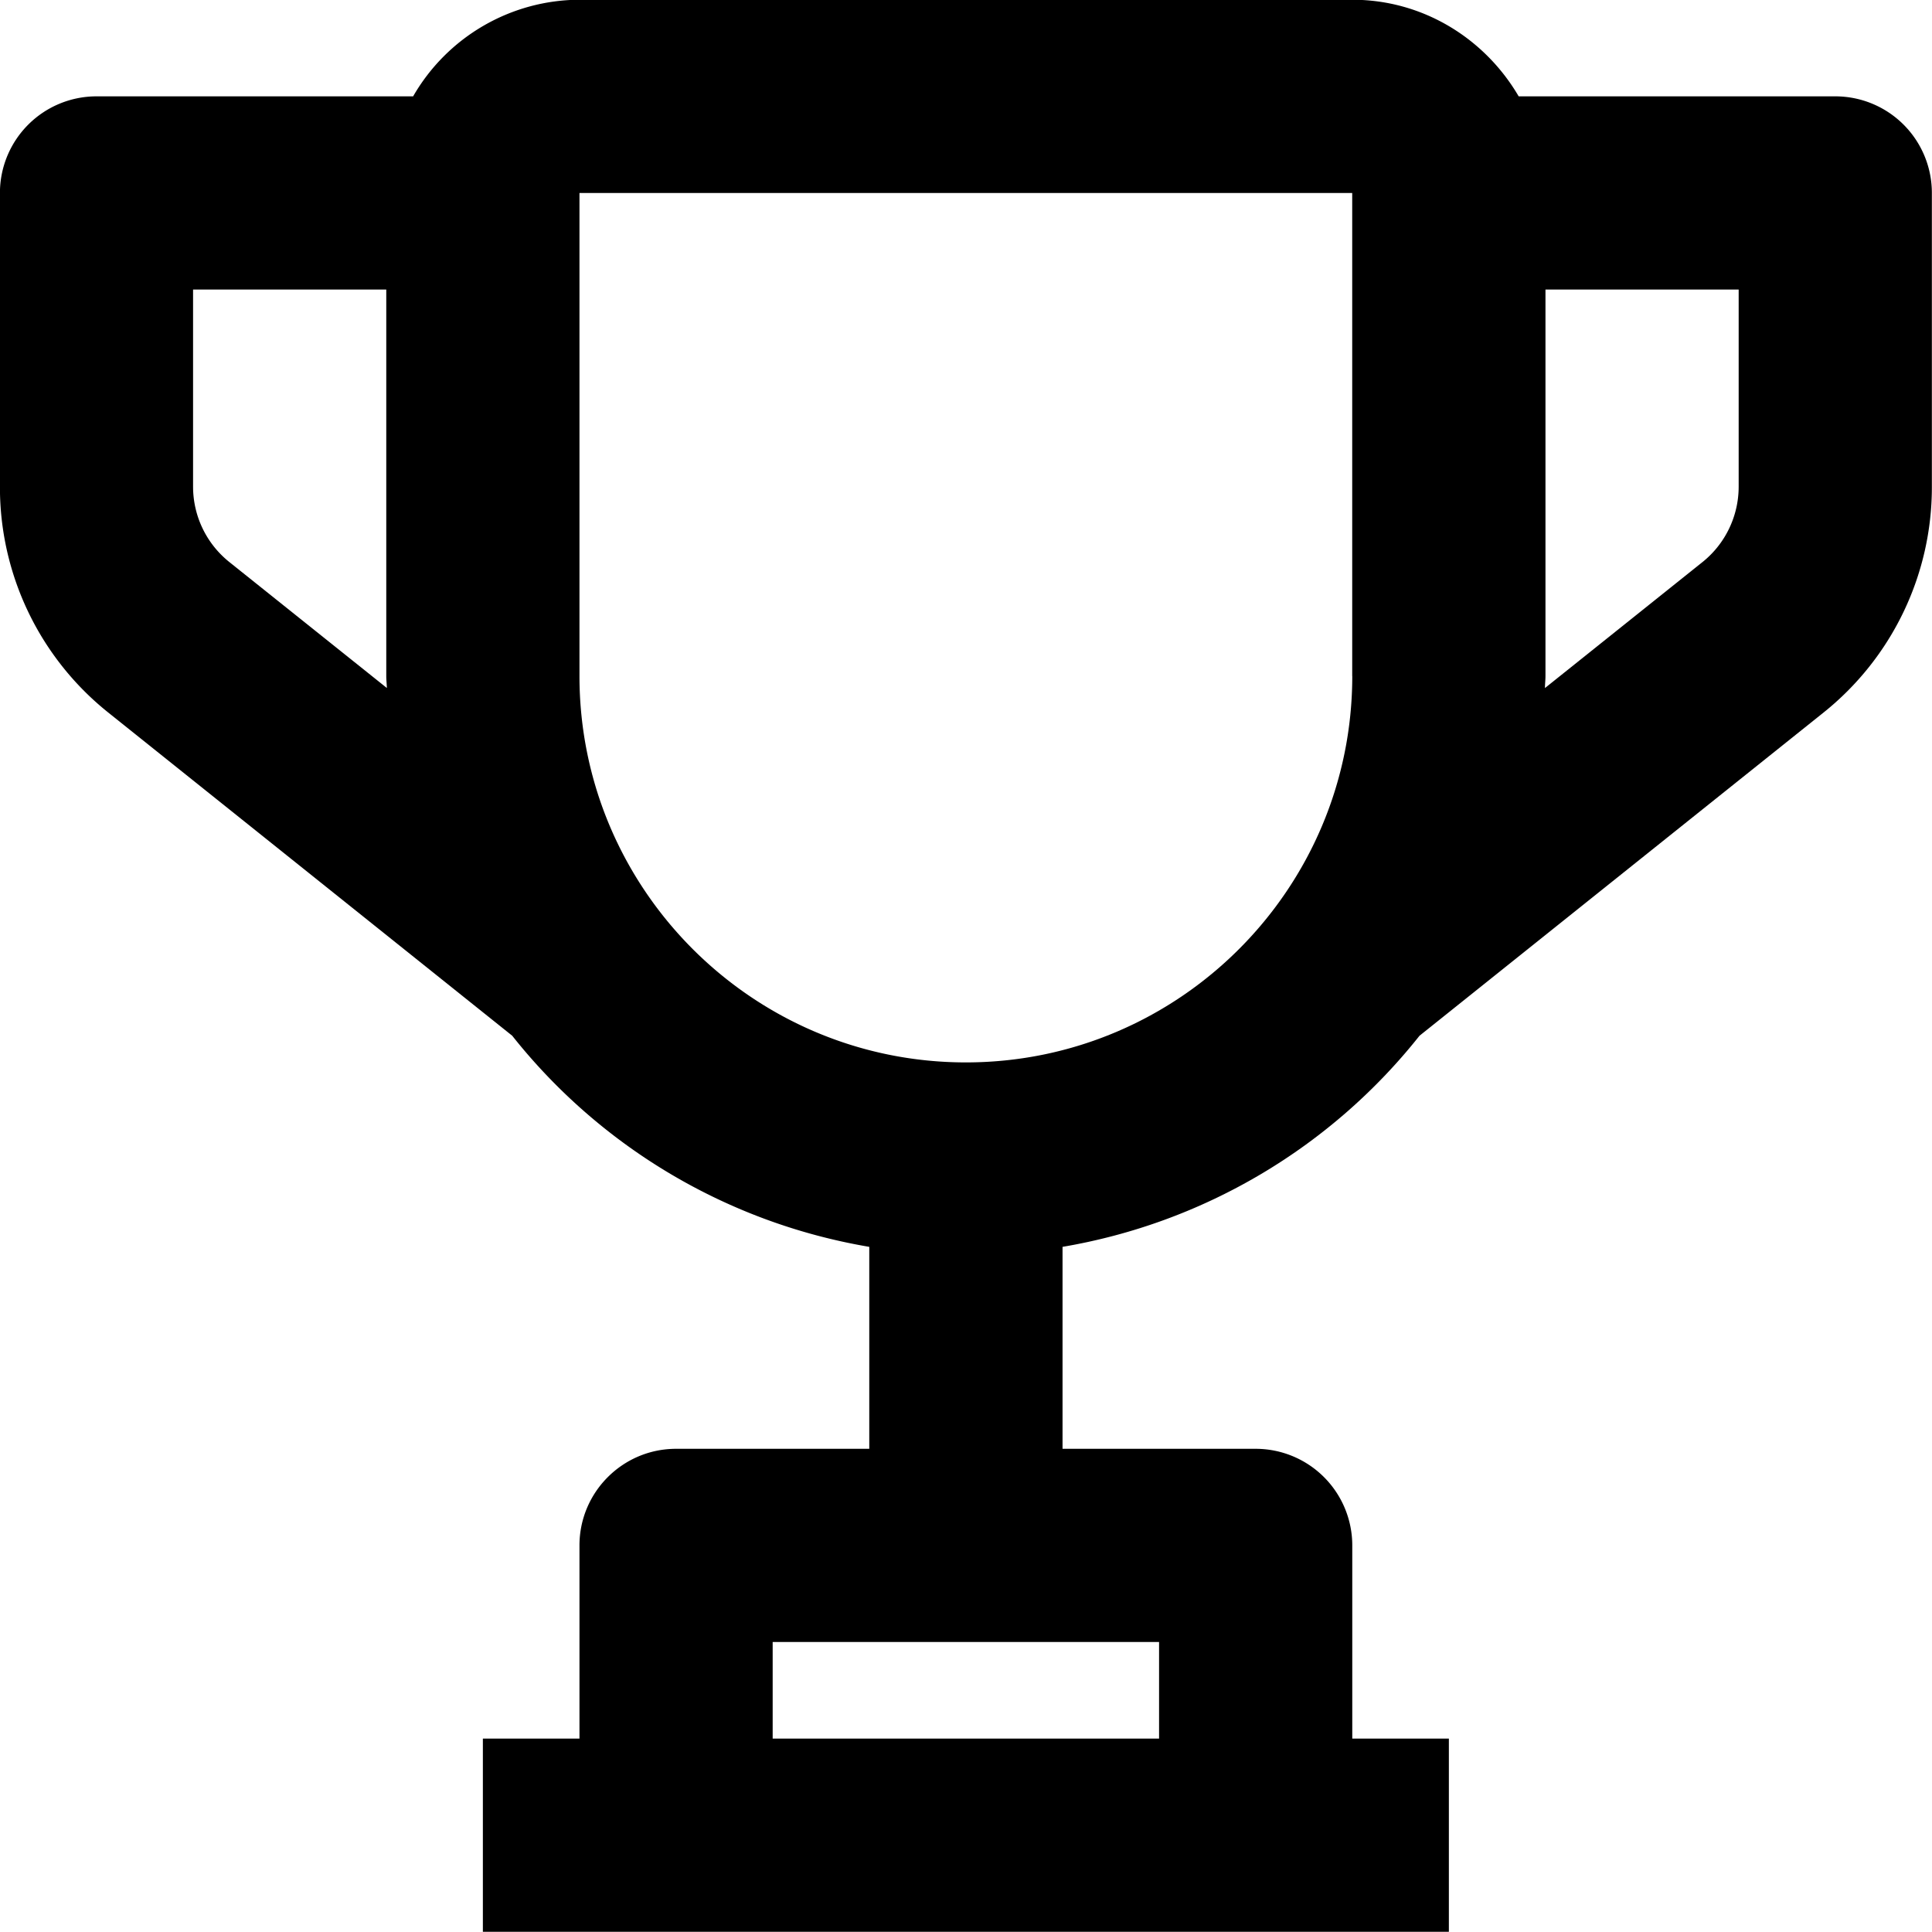 <svg xmlns="http://www.w3.org/2000/svg" xmlns:xlink="http://www.w3.org/1999/xlink" width="30" height="30" viewBox="0 0 30 30"><defs><path id="3mxea" d="M1194.998 279.997v4.56a4.48 4.48 0 0 1-1.688 3.512l-6.268 5.014a8.992 8.992 0 0 1-5.543 3.278v3.136h3a1.5 1.5 0 0 1 1.499 1.5v3h1.5v3h-15v-3h1.5v-3c0-.827.672-1.5 1.5-1.5h3v-3.136a8.993 8.993 0 0 1-5.544-3.278l-6.267-5.014a4.475 4.475 0 0 1-1.688-3.513v-4.56a1.5 1.5 0 0 1 1.499-1.5h4.917a2.993 2.993 0 0 1 2.583-1.5h12c1.106 0 2.063.609 2.584 1.5h4.916a1.5 1.5 0 0 1 1.5 1.5zm-12 22.5h-6v1.5h6zm-11.991-14.814c-.001-.061-.009-.123-.009-.185v-6.002h-3v3.06c0 .455.206.886.564 1.172zm14.99-.185v-7.501h-11.999v7.5c0 3.308 2.691 6 6 6 3.31 0 6-2.692 6-6zm6.001-6.002h-3v6.002c0 .062-.008.124-.008.186l2.446-1.956c.357-.286.562-.717.562-1.172z"/></defs><g><g transform="translate(-1165 -277)"><use xlink:href="#3mxea"/></g></g></svg>